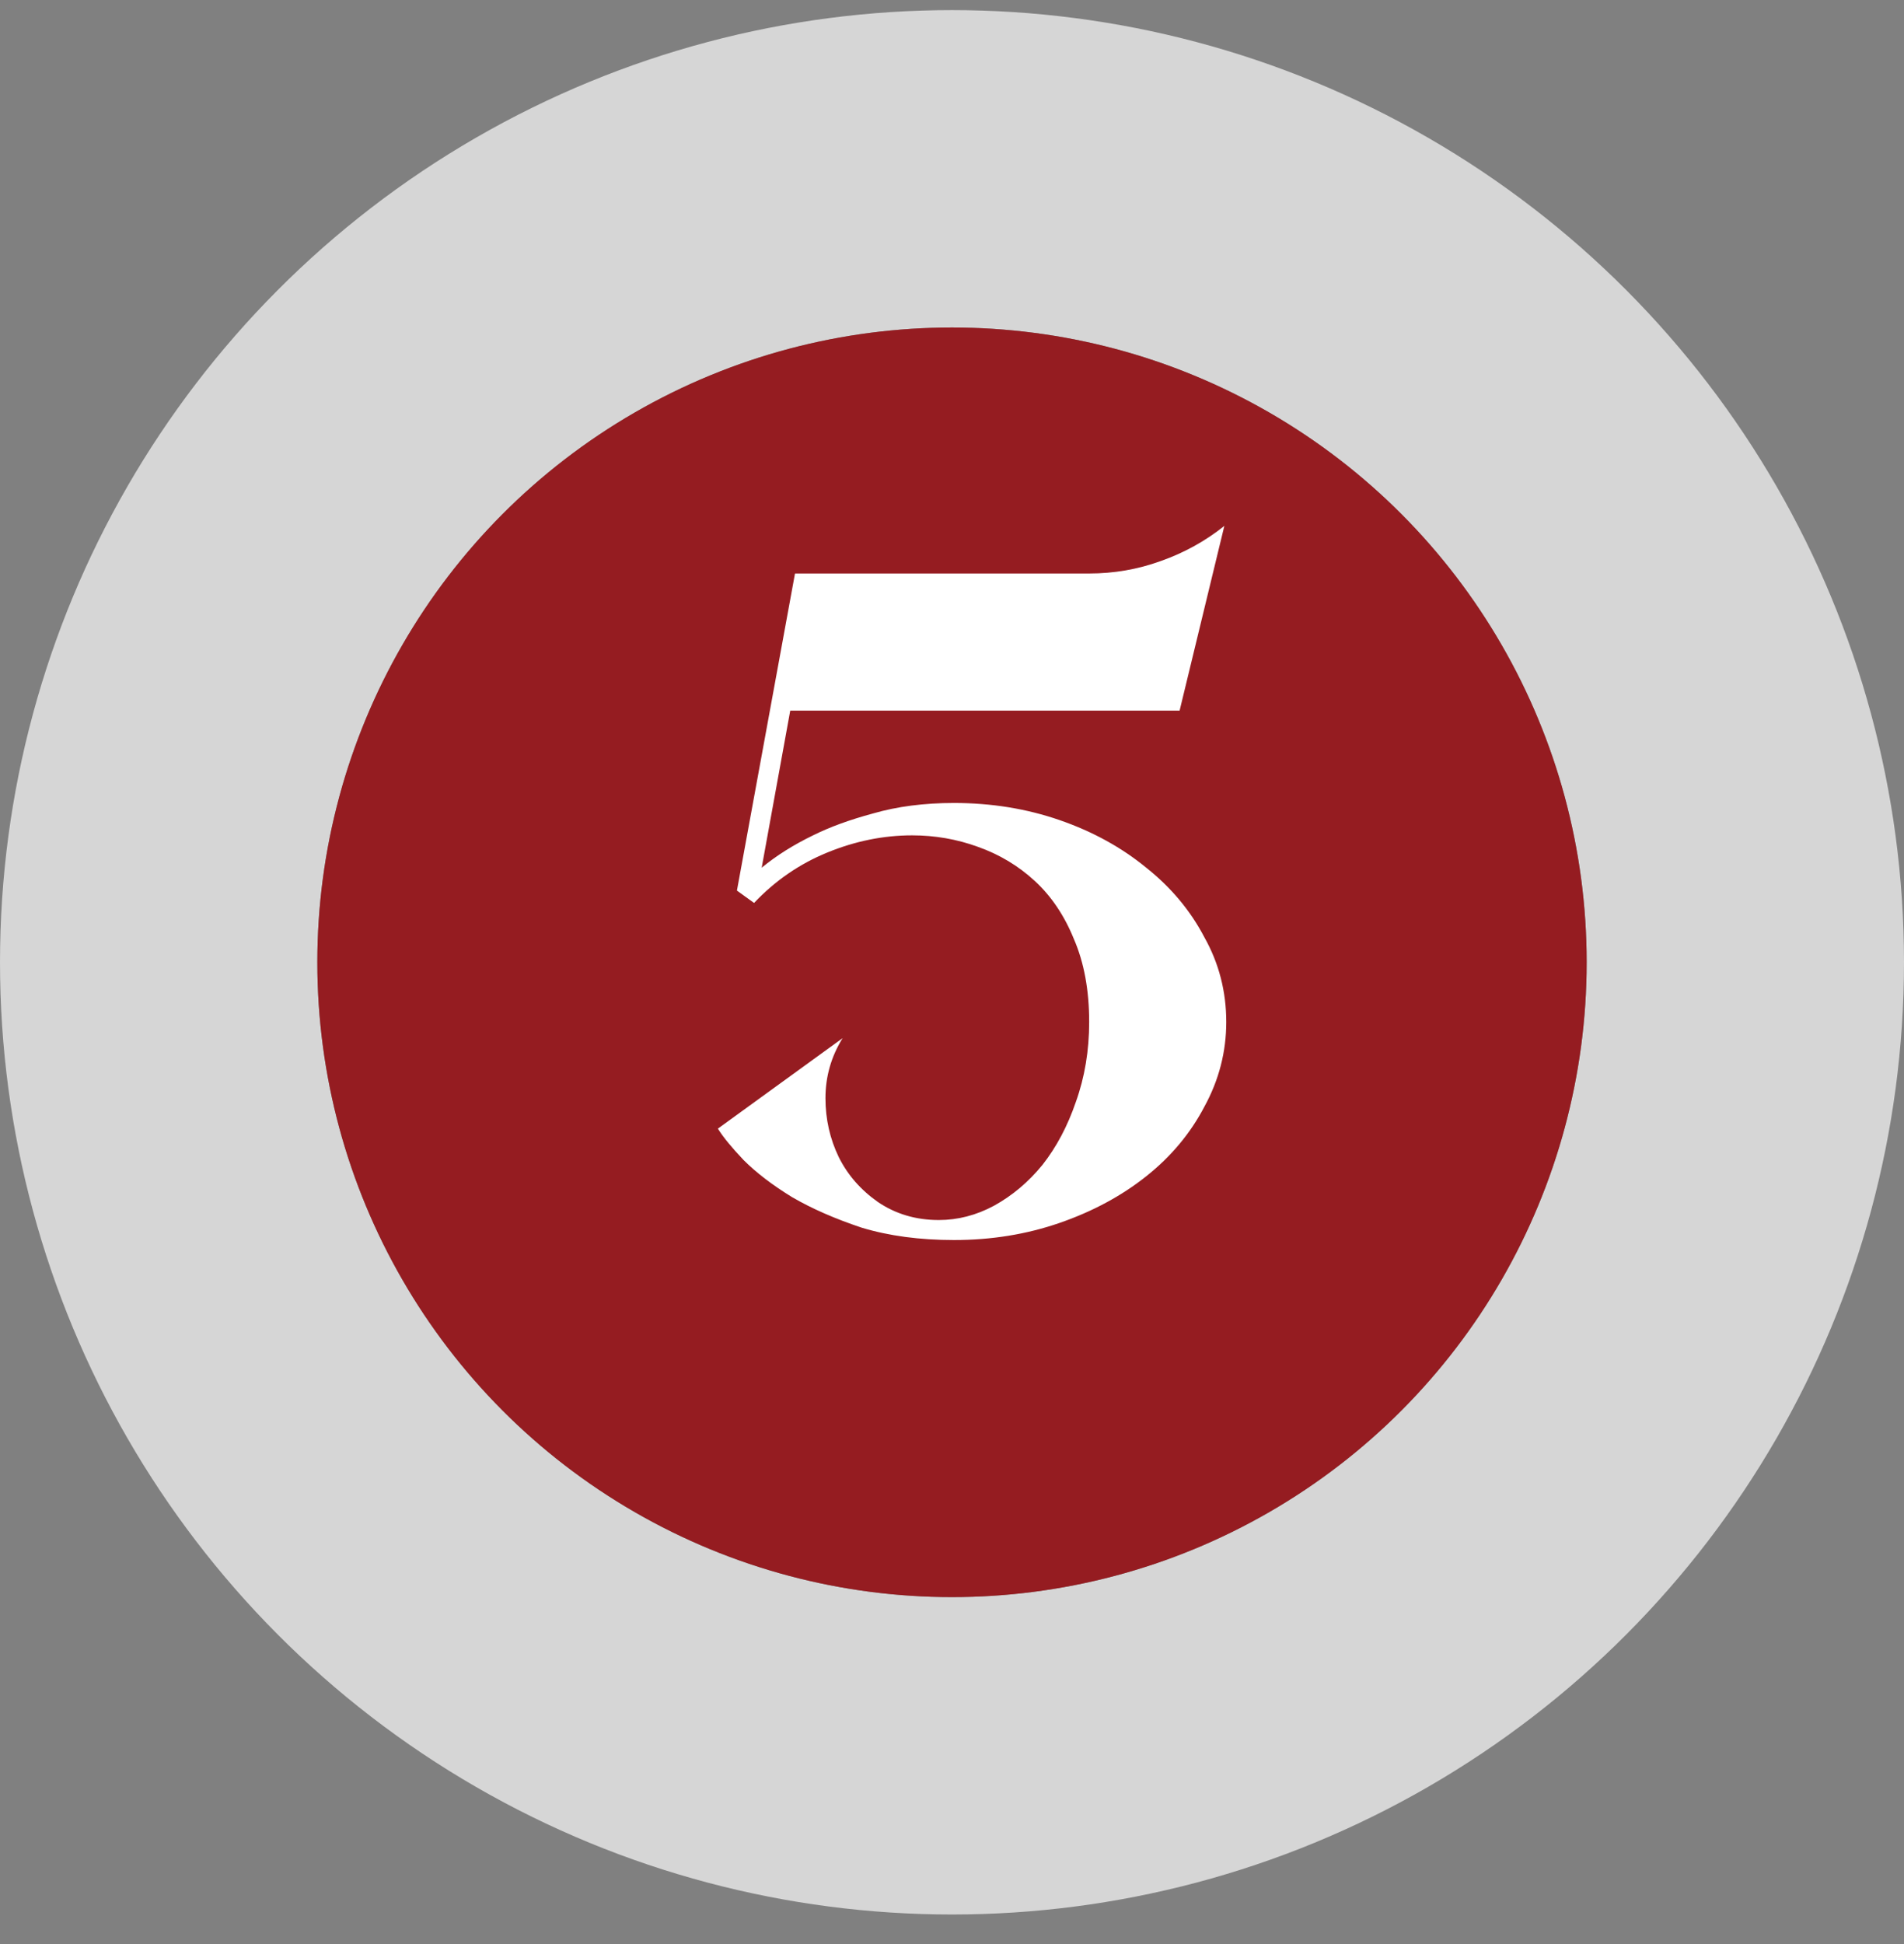 <svg width="48" height="49" viewBox="0 0 48 49" fill="none" xmlns="http://www.w3.org/2000/svg">
<rect x="0" y="0" width="48" height="49" fill="#808080" stroke="none"/>
<circle opacity="0.8" cx="24" cy="24.255" r="20" stroke="#EBEBEB" stroke-width="8"/>
<circle cx="24" cy="24.255" r="16" fill="#951C21"/>
<path d="M21.242 26.167C20.954 26.631 20.81 27.135 20.81 27.679C20.81 28.207 20.922 28.703 21.146 29.167C21.37 29.615 21.698 29.991 22.13 30.295C22.578 30.599 23.09 30.751 23.666 30.751C24.146 30.751 24.61 30.631 25.058 30.391C25.522 30.135 25.93 29.791 26.282 29.359C26.634 28.911 26.914 28.383 27.122 27.775C27.346 27.151 27.458 26.479 27.458 25.759C27.458 24.959 27.33 24.263 27.074 23.671C26.834 23.079 26.506 22.591 26.09 22.207C25.674 21.823 25.194 21.535 24.65 21.343C24.122 21.151 23.57 21.055 22.994 21.055C22.274 21.055 21.562 21.199 20.858 21.487C20.154 21.775 19.538 22.199 19.01 22.759L18.578 22.447L20.042 14.455H27.458C28.082 14.455 28.682 14.351 29.258 14.143C29.85 13.935 30.386 13.639 30.866 13.255L29.738 17.911H19.922L19.202 21.871C19.57 21.567 20.002 21.295 20.498 21.055C20.914 20.847 21.418 20.663 22.01 20.503C22.618 20.327 23.298 20.239 24.05 20.239C24.994 20.239 25.882 20.383 26.714 20.671C27.546 20.959 28.274 21.359 28.898 21.871C29.522 22.367 30.01 22.951 30.362 23.623C30.73 24.279 30.914 24.991 30.914 25.759C30.914 26.511 30.73 27.223 30.362 27.895C30.01 28.567 29.522 29.151 28.898 29.647C28.274 30.143 27.546 30.535 26.714 30.823C25.882 31.111 24.994 31.255 24.05 31.255C23.186 31.255 22.41 31.151 21.722 30.943C21.05 30.719 20.466 30.463 19.97 30.175C19.474 29.871 19.066 29.559 18.746 29.239C18.442 28.919 18.226 28.655 18.098 28.447L21.242 26.167Z" fill="white"/>
</svg>
